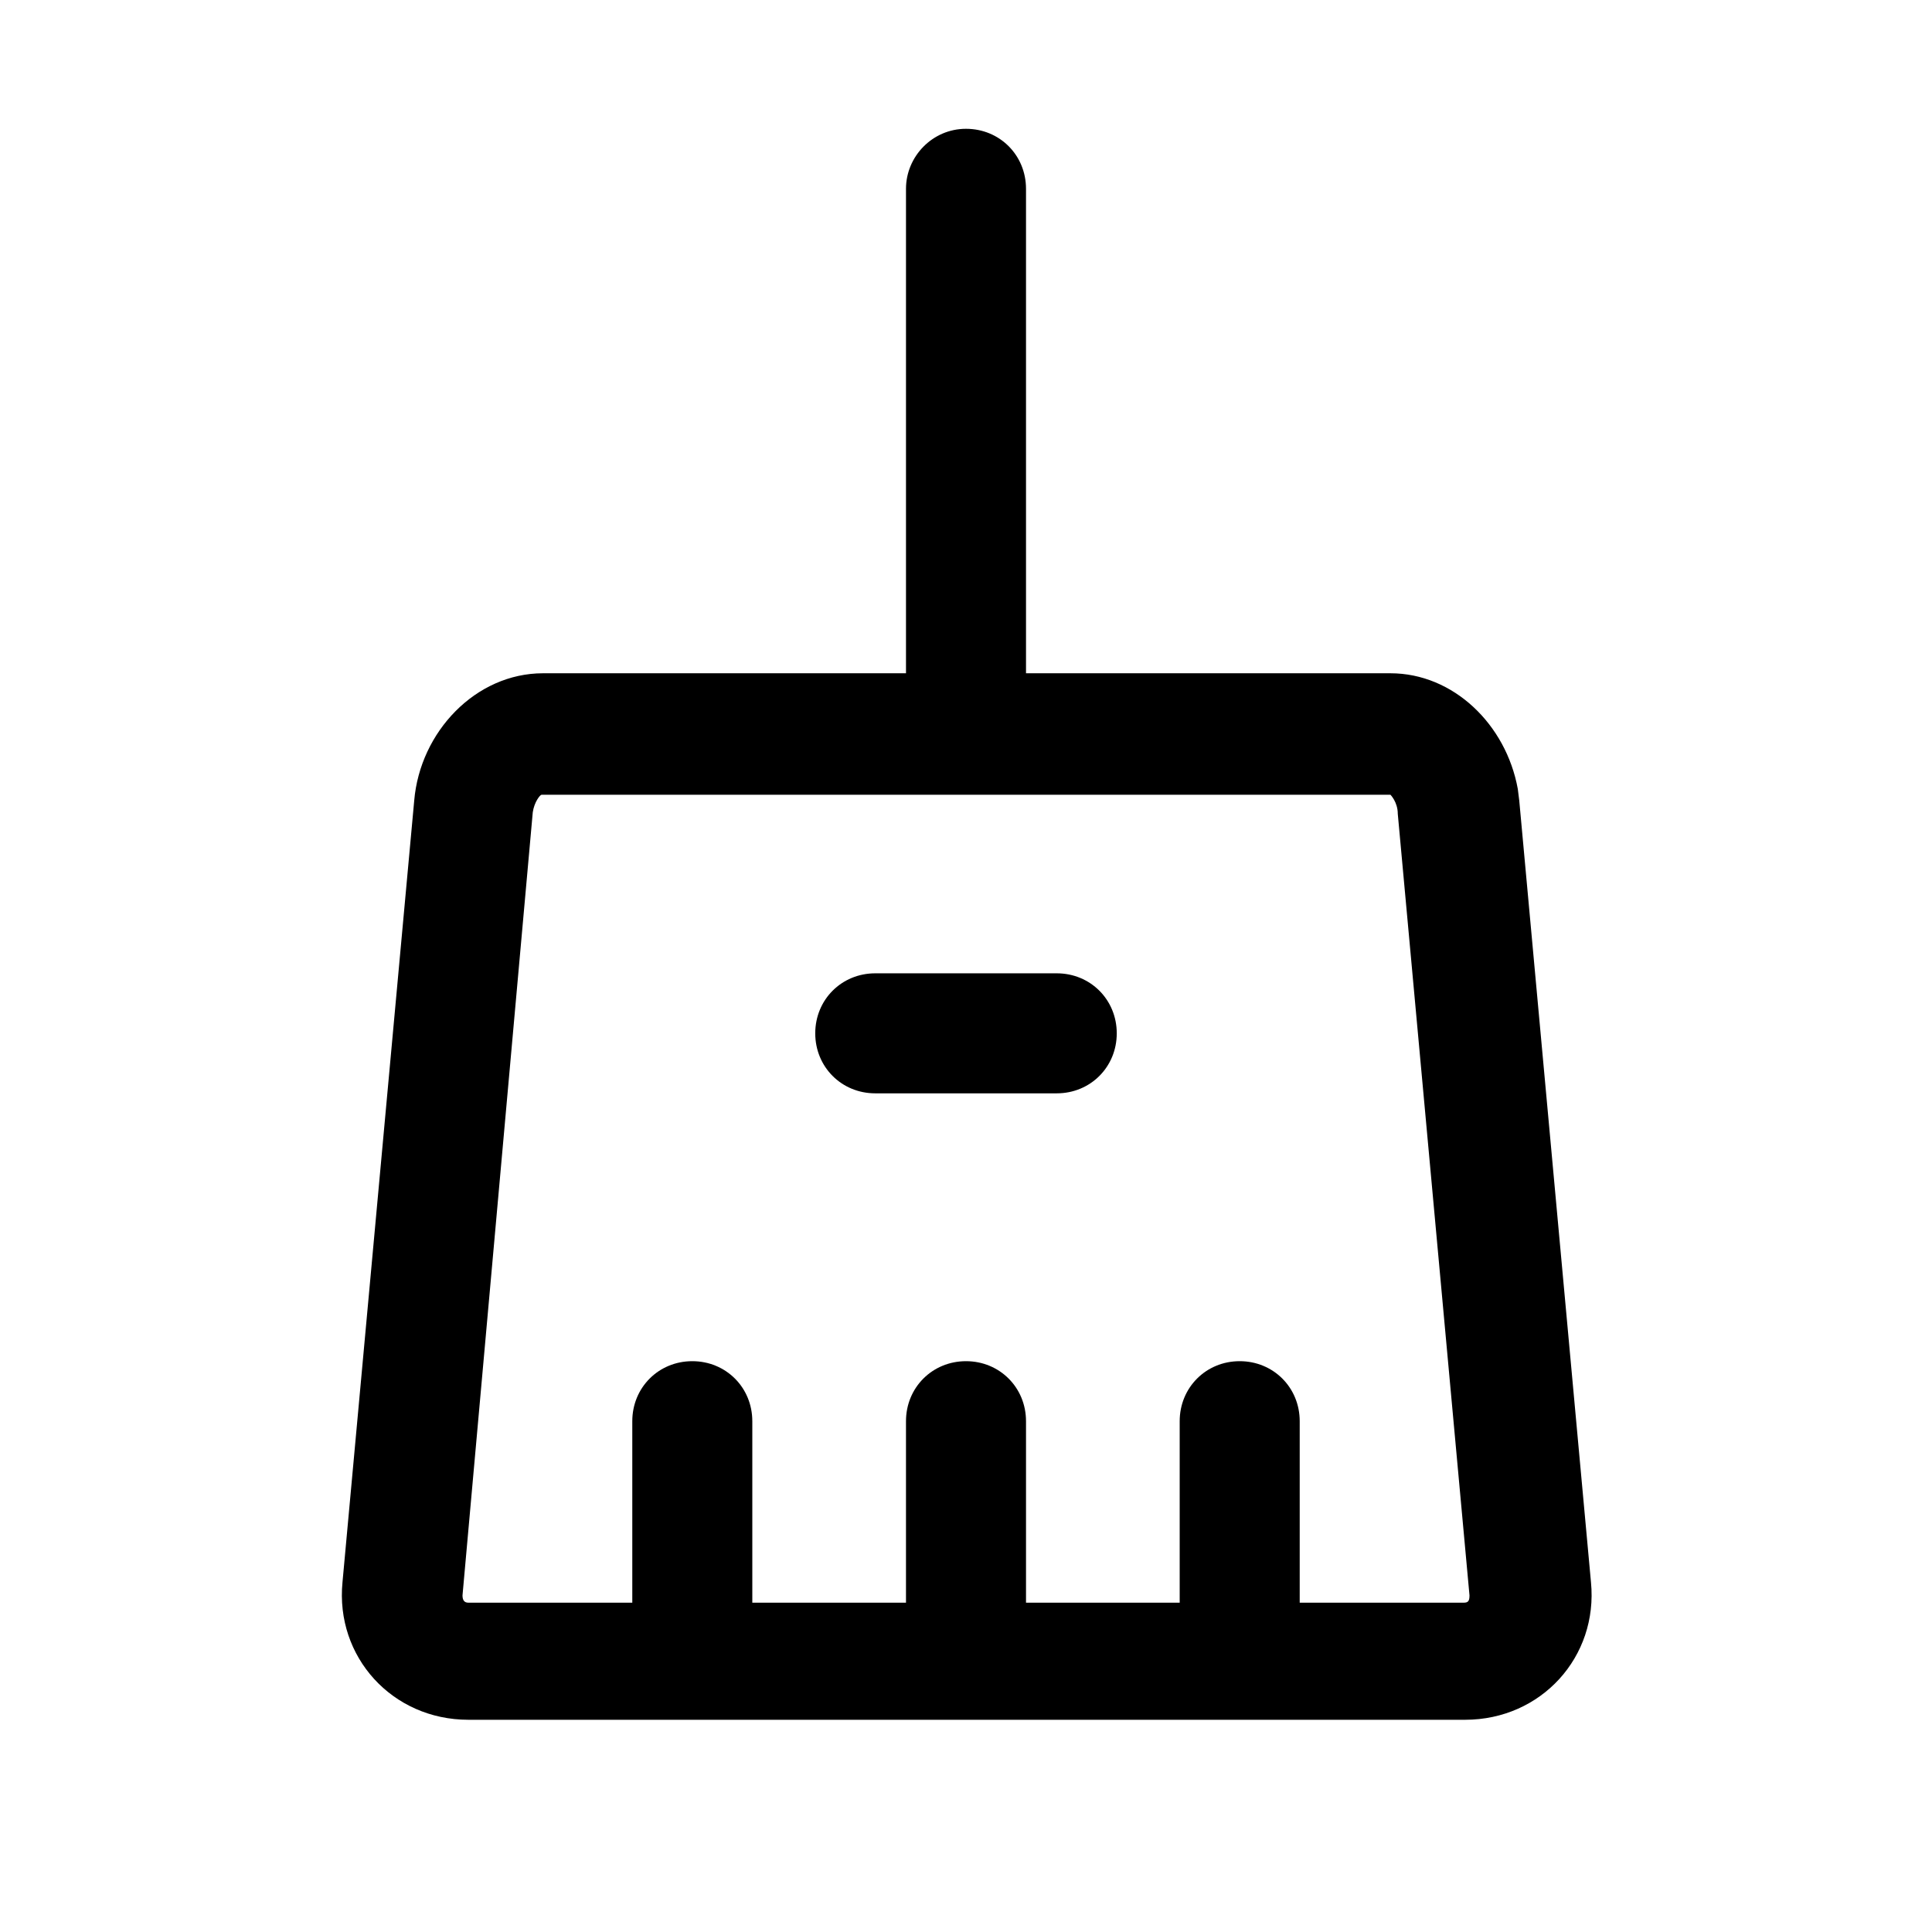 <?xml version="1.0" encoding="utf-8"?>
<!-- Generator: Adobe Illustrator 26.0.2, SVG Export Plug-In . SVG Version: 6.00 Build 0)  -->
<svg version="1.1" id="图层_1" xmlns="http://www.w3.org/2000/svg" xmlns:xlink="http://www.w3.org/1999/xlink" x="0px" y="0px"
	 viewBox="0 0 132 132" style="enable-background:new 0 0 132 132;" xml:space="preserve">
<style type="text/css">
	.st0{fill:none;}
	.st1{fill:currentColor;}
</style>
<rect id="size" class="st0" width="132" height="132"/>
<path id="形状结合" class="st1" d="M66,8.8c2.3,0,4.1,1.8,4.1,4.1l0,33.1l24.9,0c4.3,0,7.9,3.5,8.7,7.9l0.1,0.8l4.9,53.4
	c0.5,5.1-3.4,9.4-8.6,9.4H32c-5.2,0-9.1-4.3-8.6-9.4l4.9-53.4c0.4-4.7,4.2-8.7,8.8-8.7l24.8,0l0-33.1C61.9,10.7,63.7,8.8,66,8.8z
	 M95,54.3H37c-0.1,0-0.5,0.5-0.6,1.2L31.6,109c0,0.3,0.1,0.5,0.4,0.5l11.2,0l0-12.4c0-2.3,1.8-4.1,4.1-4.1c2.3,0,4.1,1.8,4.1,4.1
	l0,12.4h10.5l0-12.4c0-2.3,1.8-4.1,4.1-4.1c2.3,0,4.1,1.8,4.1,4.1l0,12.4h10.5l0-12.4c0-2.3,1.8-4.1,4.1-4.1c2.3,0,4.1,1.8,4.1,4.1
	l0,12.4l11.2,0c0.3,0,0.4-0.1,0.4-0.5l-4.9-53.4C95.5,54.8,95,54.3,95,54.3z M72.2,66.5c2.3,0,4.1,1.8,4.1,4.1
	c0,2.3-1.8,4.1-4.1,4.1H59.8c-2.3,0-4.1-1.8-4.1-4.1c0-2.3,1.8-4.1,4.1-4.1H72.2z"/>
</svg>
